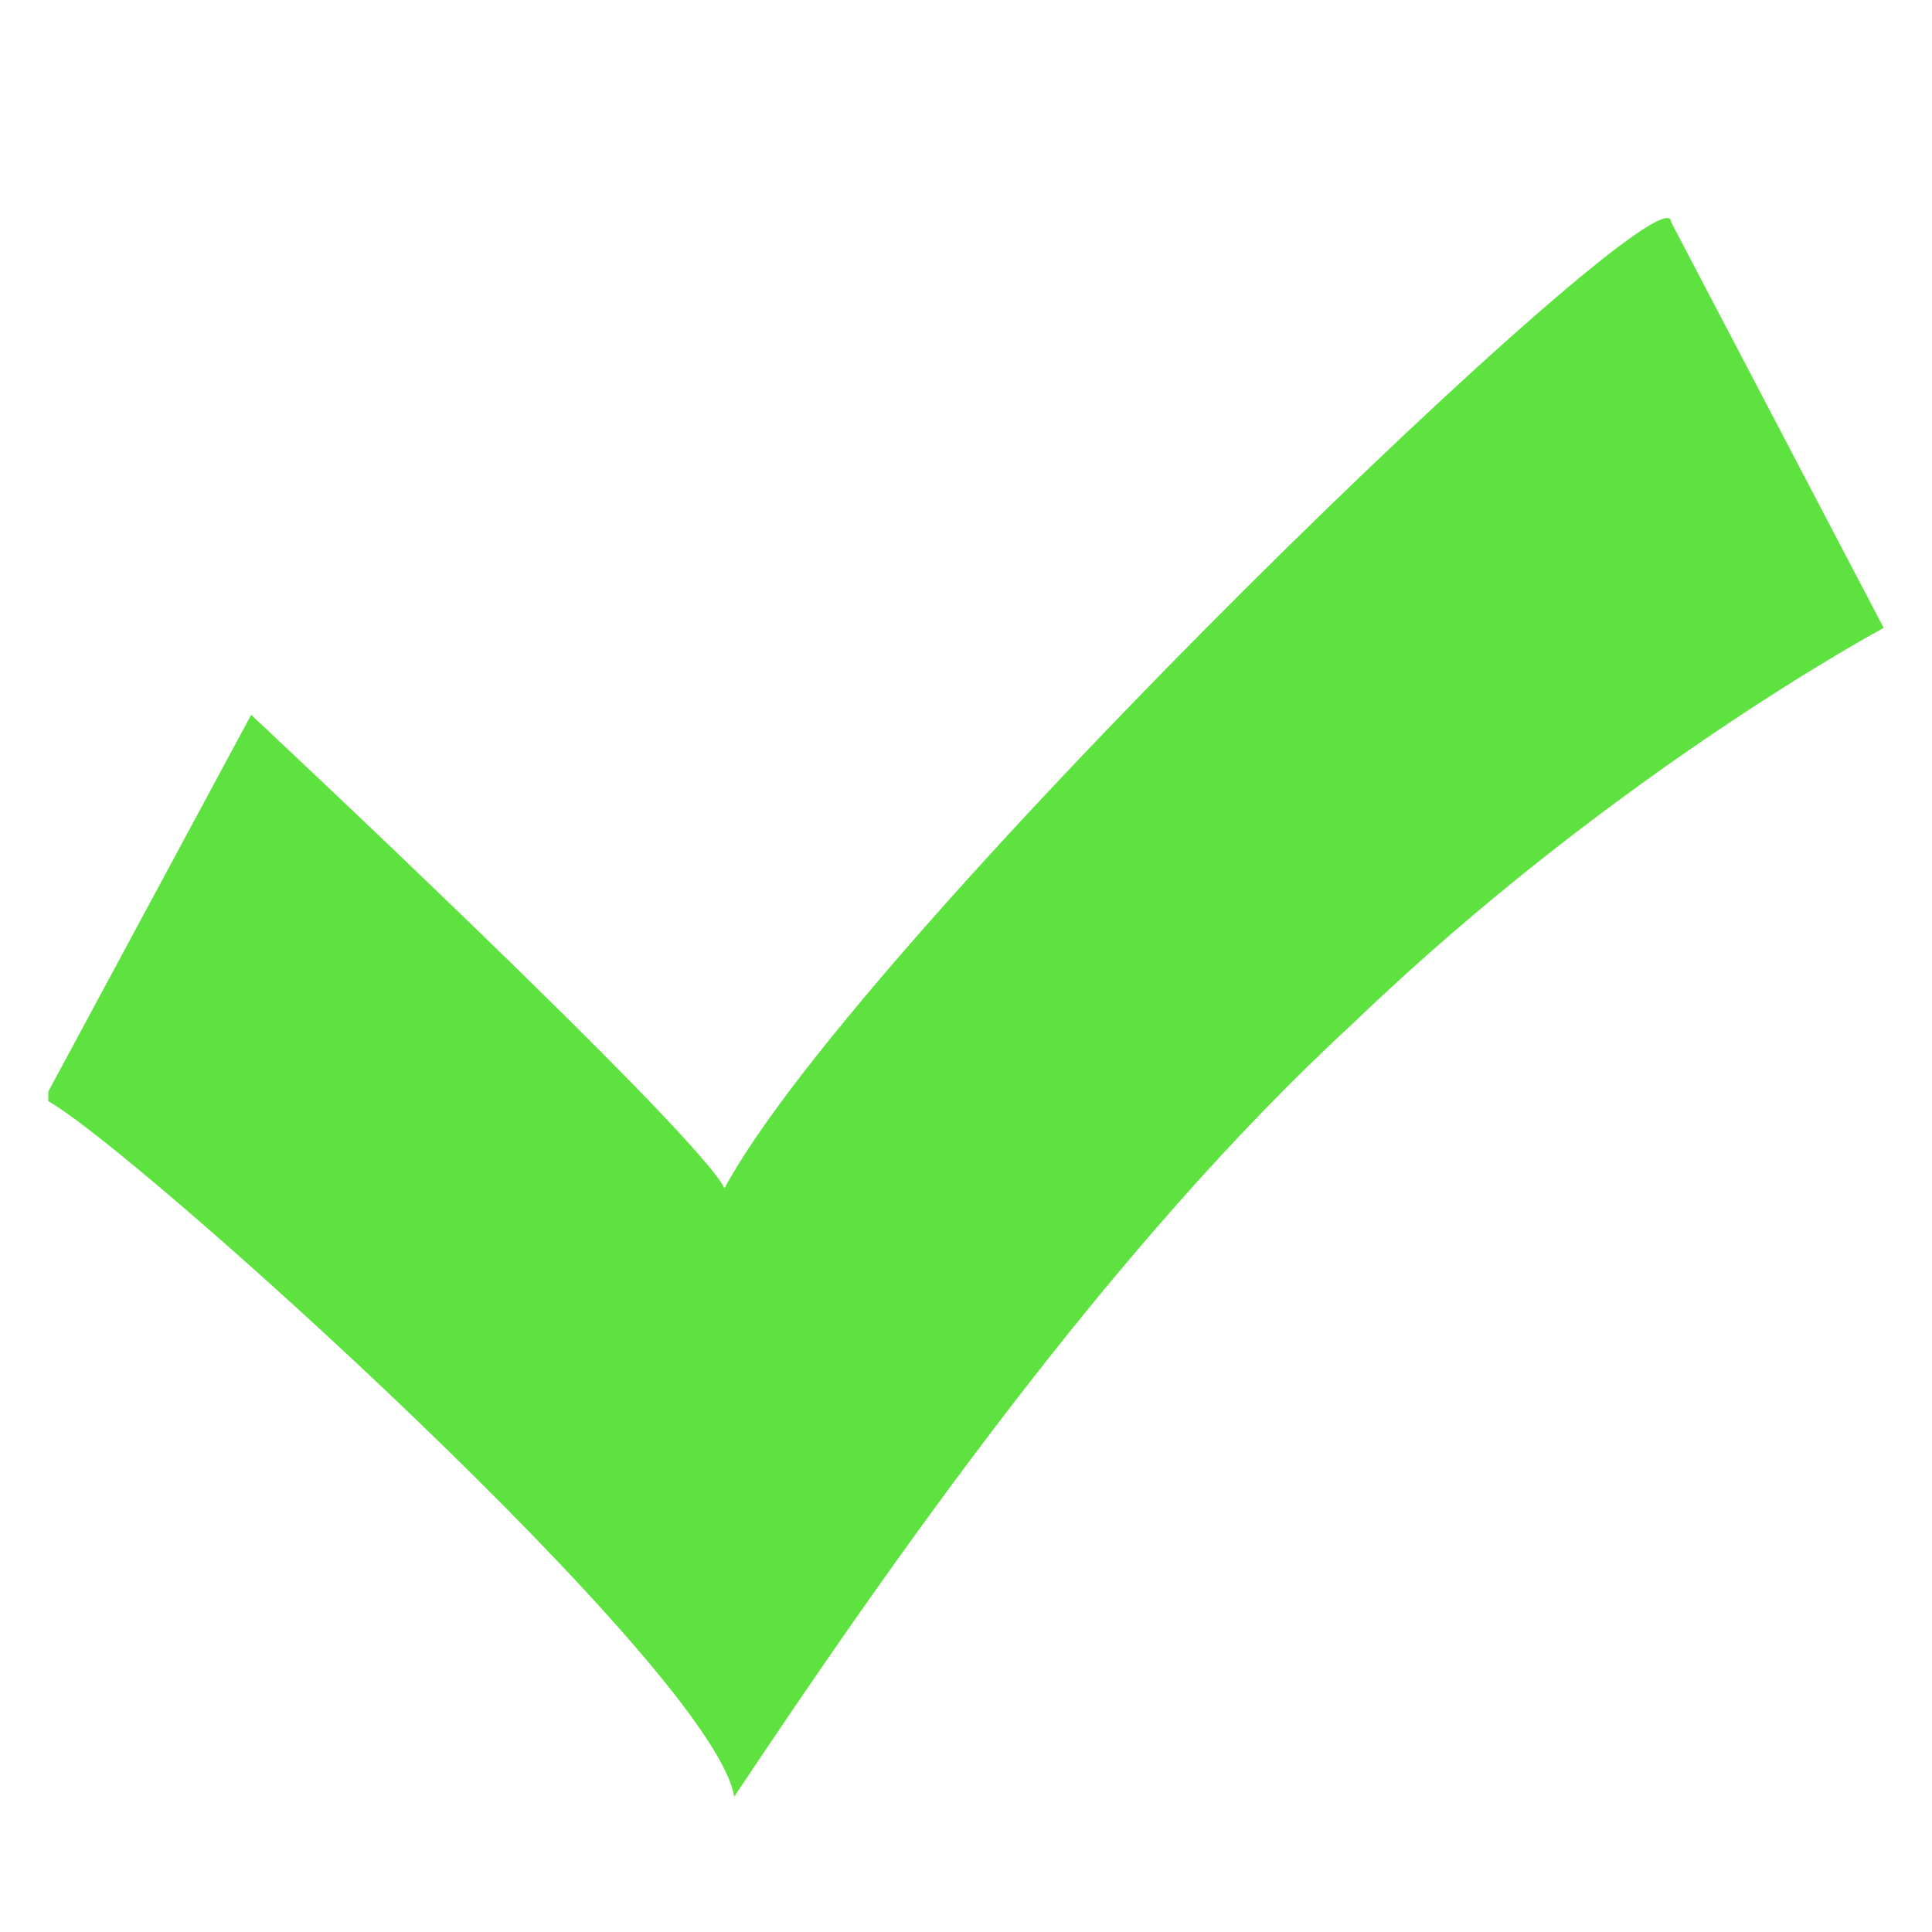 <svg xmlns="http://www.w3.org/2000/svg" viewBox="0 0 20 20"><path d="M.5 11.3v.1c.9.5 6.9 5.9 7.1 7.2 1.6-2.4 3.9-5.7 6.4-8 2.7-2.6 5.5-4.1 5.5-4.1l-2.2-4.2c0-.7-8.4 7.4-9.8 10-.3-.6-4.9-4.9-4.9-4.9L.5 11.3z" fill="#5ee240"/></svg>